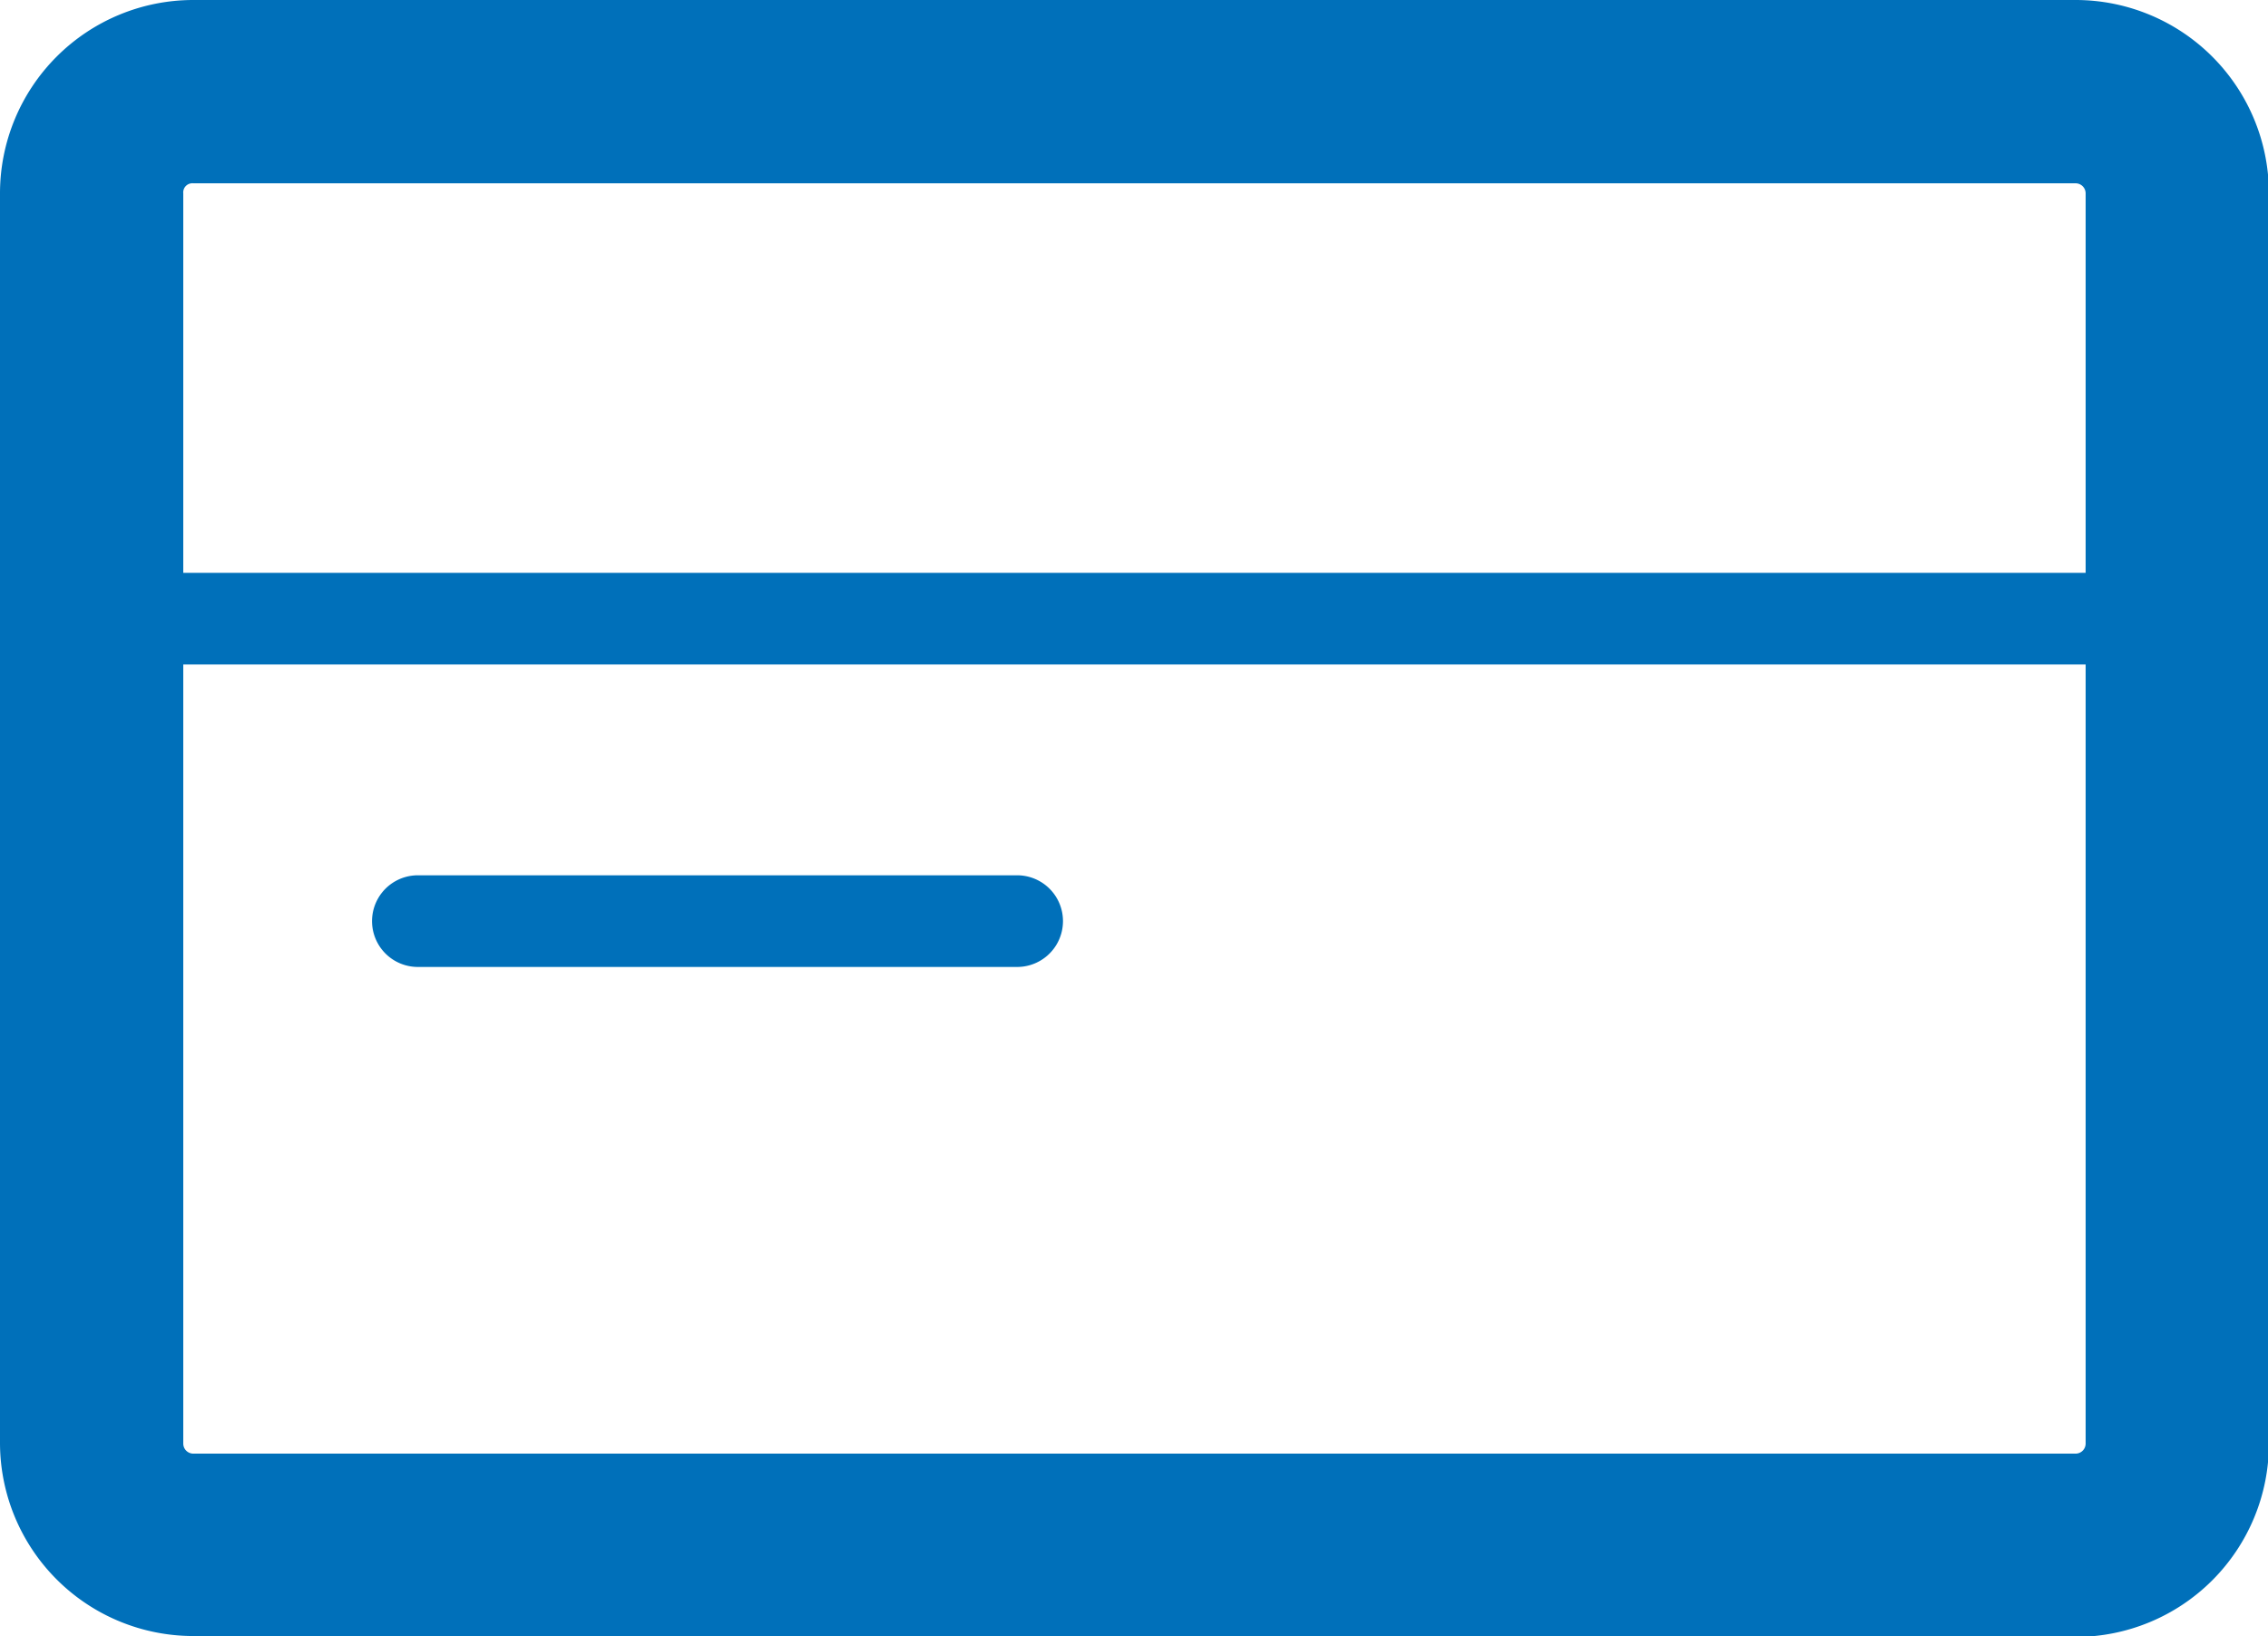 <svg xmlns="http://www.w3.org/2000/svg" viewBox="0 0 24.75 17.85"><defs><style>.cls-1{fill:#0070ba;}</style></defs><title>Ресурс 1</title><g id="Слой_2" data-name="Слой 2"><g id="Layer_3" data-name="Layer 3"><path class="cls-1" d="M22.65,17.85H2.11A2.11,2.11,0,0,1,0,15.75V2.11A2.11,2.11,0,0,1,2.11,0H22.65a2.11,2.11,0,0,1,2.11,2.11V15.75a2.11,2.11,0,0,1-2.11,2.11ZM2.11,2A.1.1,0,0,0,2,2.11V15.75a.11.11,0,0,0,.11.11H22.65a.11.11,0,0,0,.11-.11V2.11A.11.11,0,0,0,22.65,2Z"/><rect class="cls-1" x="1.68" y="6.25" width="21.33" height="1"/><path class="cls-1" d="M11.1,10.55H4.56a.5.5,0,1,1,0-1H11.1a.5.5,0,1,1,0,1Z"/></g></g></svg>